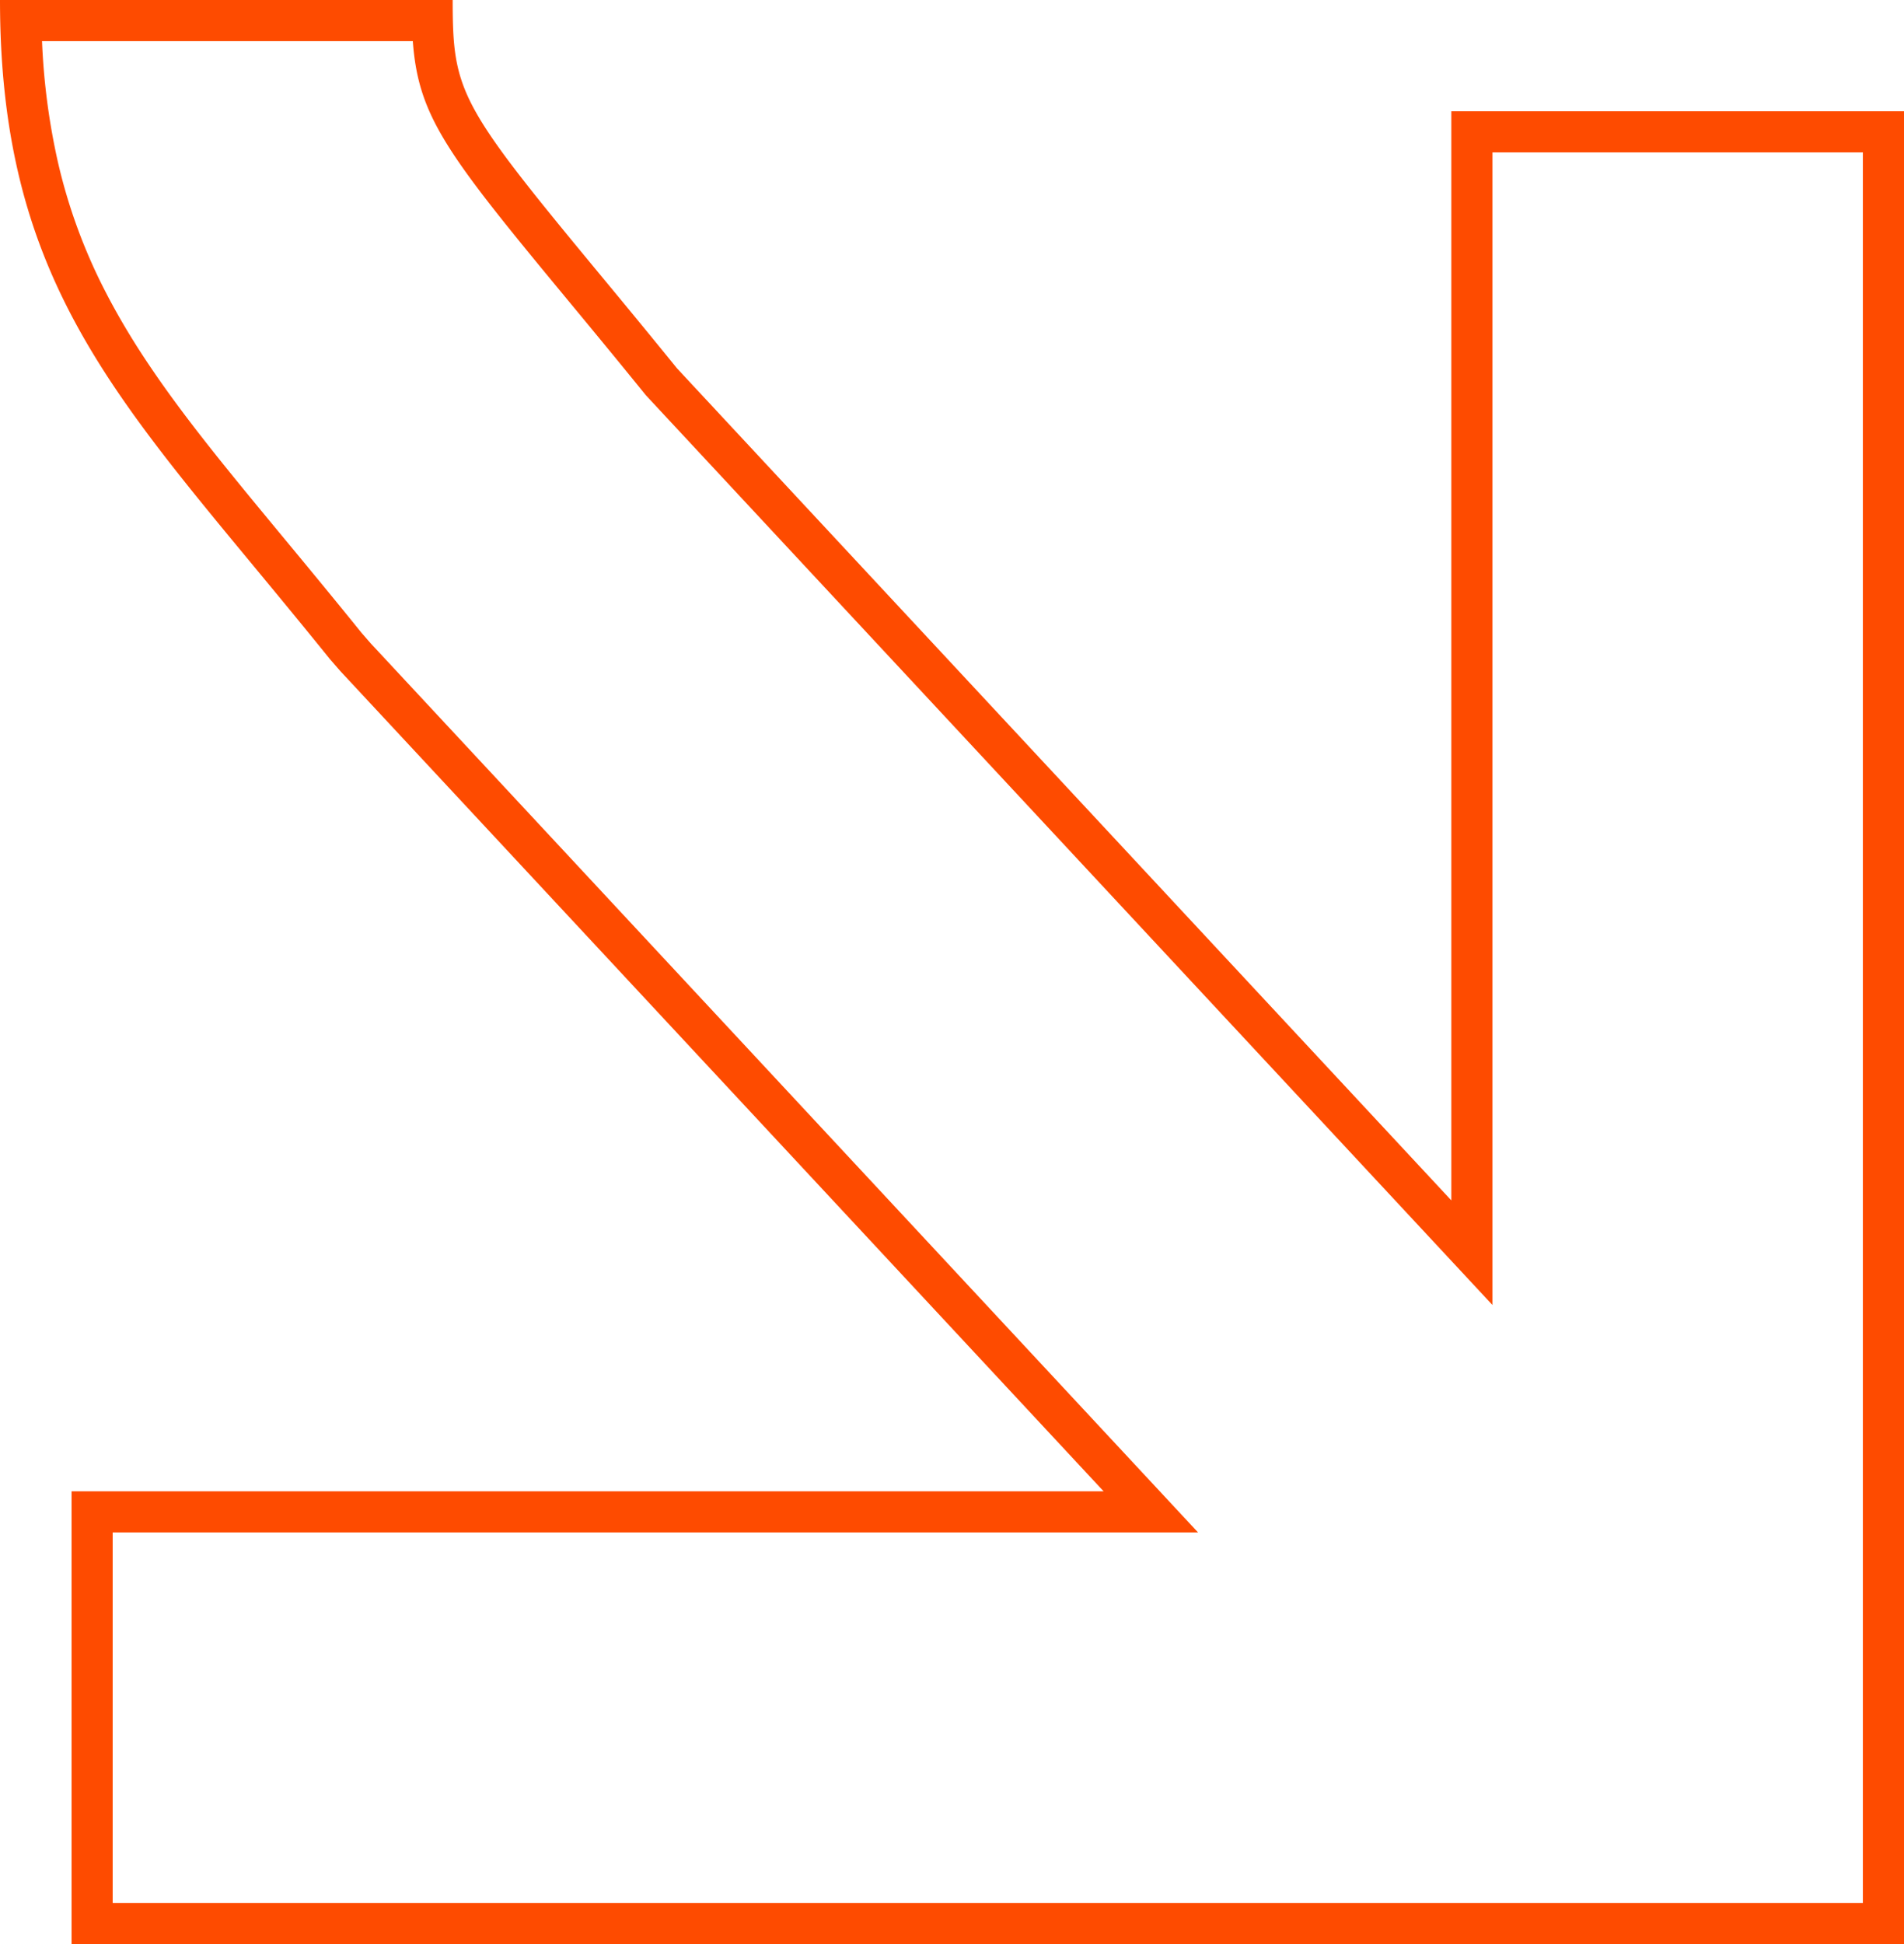 <svg xmlns="http://www.w3.org/2000/svg" width="231.517" height="236.342" viewBox="0 0 231.517 236.342">
  <path id="arrow-down" d="M452.08,2004.251a81.661,81.661,0,0,0,1.941,14.75,66.906,66.906,0,0,0,5.749,15.669c5.074,9.891,12.329,18.657,21.513,29.755,2.849,3.441,6.075,7.338,9.623,11.731l1.151,1.324,100.589,108.071H460.671v45.043H673.486V2017.778H628.443V2157.9L525.506,2047.305l-.108-.134c-3.4-4.194-6.512-7.963-9.412-11.465-14.684-17.742-18.141-22.242-18.823-31.455H452.08m-5.111-5h55.043c0,11.182.833,12.736,17.825,33.267,2.862,3.456,6,7.256,9.446,11.506l94.16,101.161V2012.778h55.043v222.815H455.671v-55.043h125.49l-92.822-99.726-1.267-1.458c-3.528-4.37-6.736-8.245-9.641-11.754C459.087,2045.448,446.969,2030.8,446.969,1999.251Z" transform="translate(-446.969 -1999.252)" fill="#fe4b00"/>
</svg>
